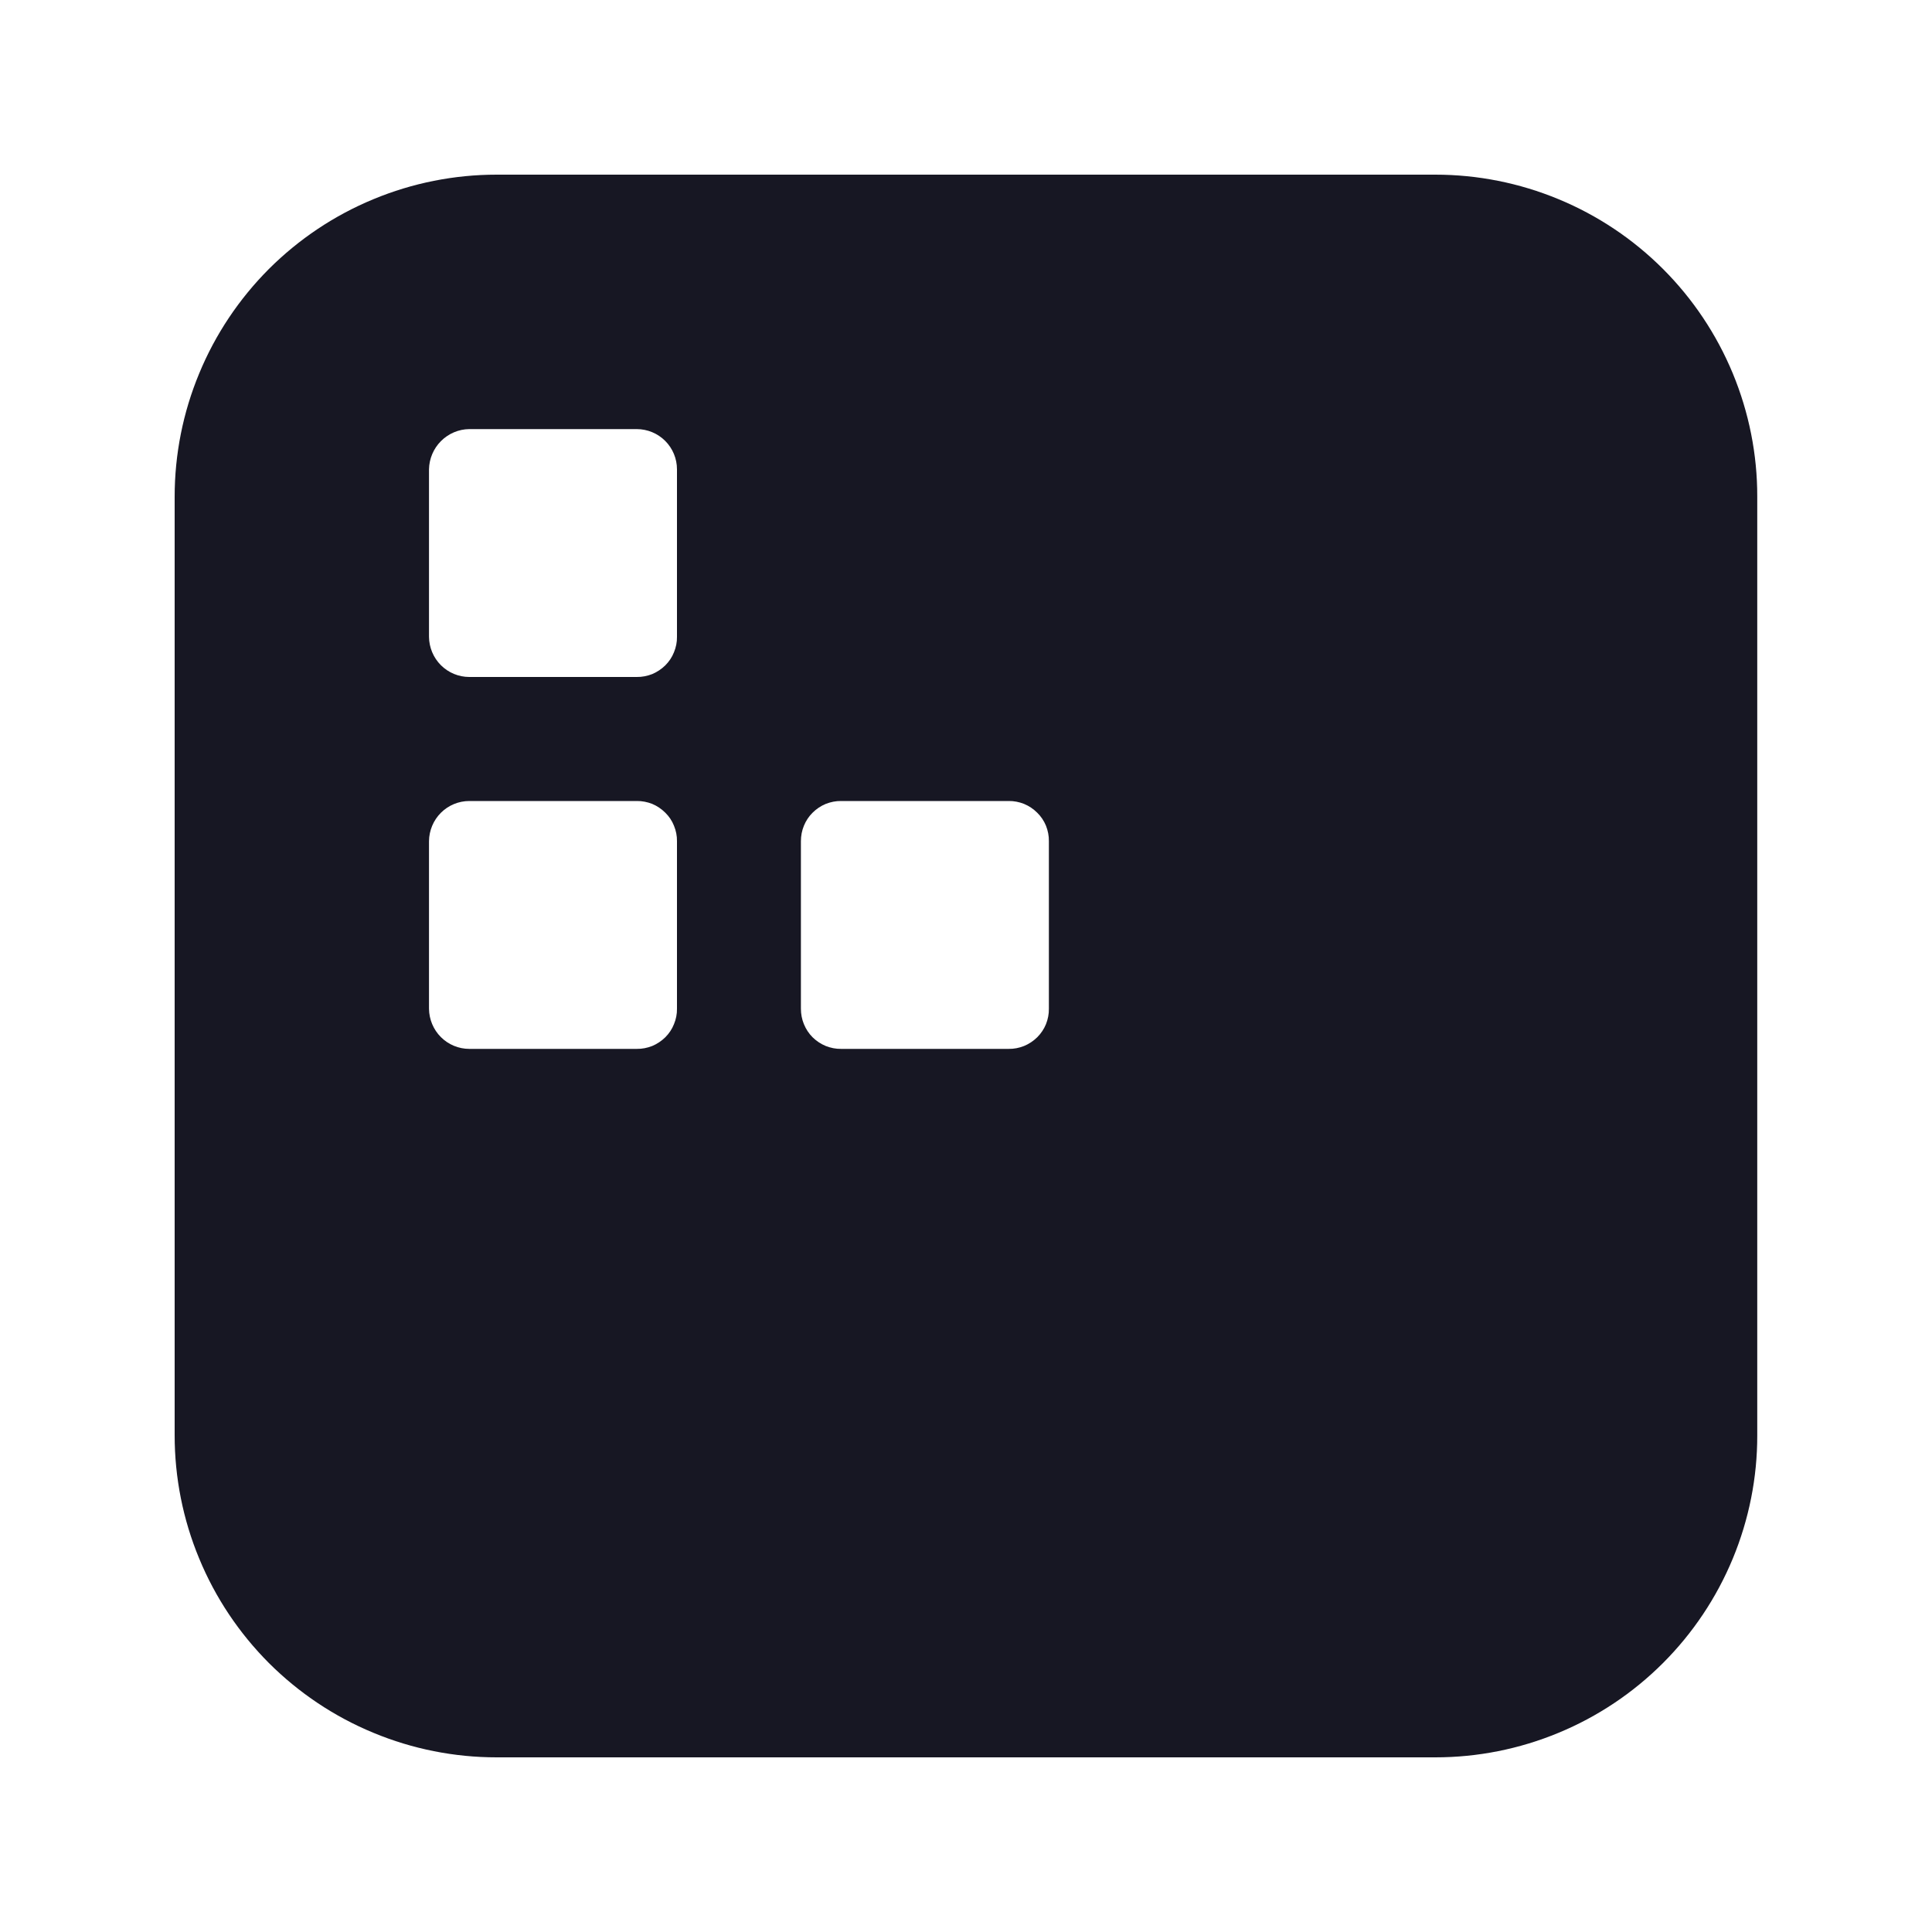 <svg width="20" height="20" viewBox="0 0 20 20" fill="none" xmlns="http://www.w3.org/2000/svg">
<path d="M14.858 1.808H5.141C4.704 1.808 4.27 1.894 3.866 2.062C3.461 2.229 3.094 2.475 2.784 2.784C2.475 3.094 2.229 3.461 2.062 3.866C1.894 4.27 1.808 4.704 1.808 5.142V14.858C1.808 15.296 1.894 15.73 2.062 16.134C2.229 16.539 2.475 16.906 2.784 17.216C3.094 17.525 3.461 17.771 3.866 17.938C4.27 18.106 4.704 18.192 5.141 18.192H14.858C15.296 18.192 15.729 18.106 16.134 17.938C16.538 17.771 16.906 17.525 17.215 17.216C17.525 16.906 17.77 16.539 17.938 16.134C18.105 15.73 18.192 15.296 18.191 14.858V5.142C18.192 4.704 18.105 4.27 17.938 3.866C17.77 3.461 17.525 3.094 17.215 2.784C16.906 2.475 16.538 2.229 16.134 2.062C15.729 1.894 15.296 1.808 14.858 1.808ZM7.008 10.442C7.009 10.497 6.998 10.551 6.977 10.602C6.957 10.653 6.926 10.699 6.887 10.738C6.848 10.776 6.802 10.807 6.752 10.828C6.701 10.848 6.646 10.859 6.591 10.858H4.858C4.748 10.858 4.642 10.814 4.564 10.736C4.486 10.658 4.442 10.552 4.441 10.442V8.708C4.442 8.598 4.486 8.492 4.564 8.414C4.642 8.336 4.748 8.292 4.858 8.292H6.591C6.646 8.291 6.701 8.302 6.752 8.322C6.802 8.343 6.848 8.374 6.887 8.413C6.926 8.451 6.957 8.497 6.977 8.548C6.998 8.599 7.009 8.653 7.008 8.708V10.442ZM7.008 6.592C7.009 6.647 6.998 6.701 6.977 6.752C6.957 6.803 6.926 6.849 6.887 6.888C6.848 6.926 6.802 6.957 6.752 6.978C6.701 6.998 6.646 7.009 6.591 7.008H4.858C4.748 7.008 4.642 6.964 4.564 6.886C4.486 6.808 4.442 6.702 4.441 6.592V4.858C4.443 4.748 4.488 4.643 4.565 4.566C4.643 4.488 4.748 4.443 4.858 4.442H6.591C6.702 4.442 6.808 4.486 6.886 4.564C6.964 4.642 7.008 4.748 7.008 4.858V6.592ZM10.858 10.442C10.859 10.497 10.848 10.551 10.828 10.602C10.807 10.653 10.776 10.699 10.737 10.738C10.698 10.776 10.652 10.807 10.601 10.828C10.551 10.848 10.496 10.859 10.441 10.858H8.708C8.653 10.859 8.599 10.848 8.548 10.828C8.497 10.807 8.451 10.776 8.412 10.738C8.373 10.699 8.343 10.653 8.322 10.602C8.301 10.551 8.291 10.497 8.291 10.442V8.708C8.291 8.653 8.301 8.599 8.322 8.548C8.343 8.497 8.373 8.451 8.412 8.413C8.451 8.374 8.497 8.343 8.548 8.322C8.599 8.302 8.653 8.291 8.708 8.292H10.441C10.496 8.291 10.551 8.302 10.601 8.322C10.652 8.343 10.698 8.374 10.737 8.413C10.776 8.451 10.807 8.497 10.828 8.548C10.848 8.599 10.859 8.653 10.858 8.708V10.442Z" fill="#171723"/>
</svg>
